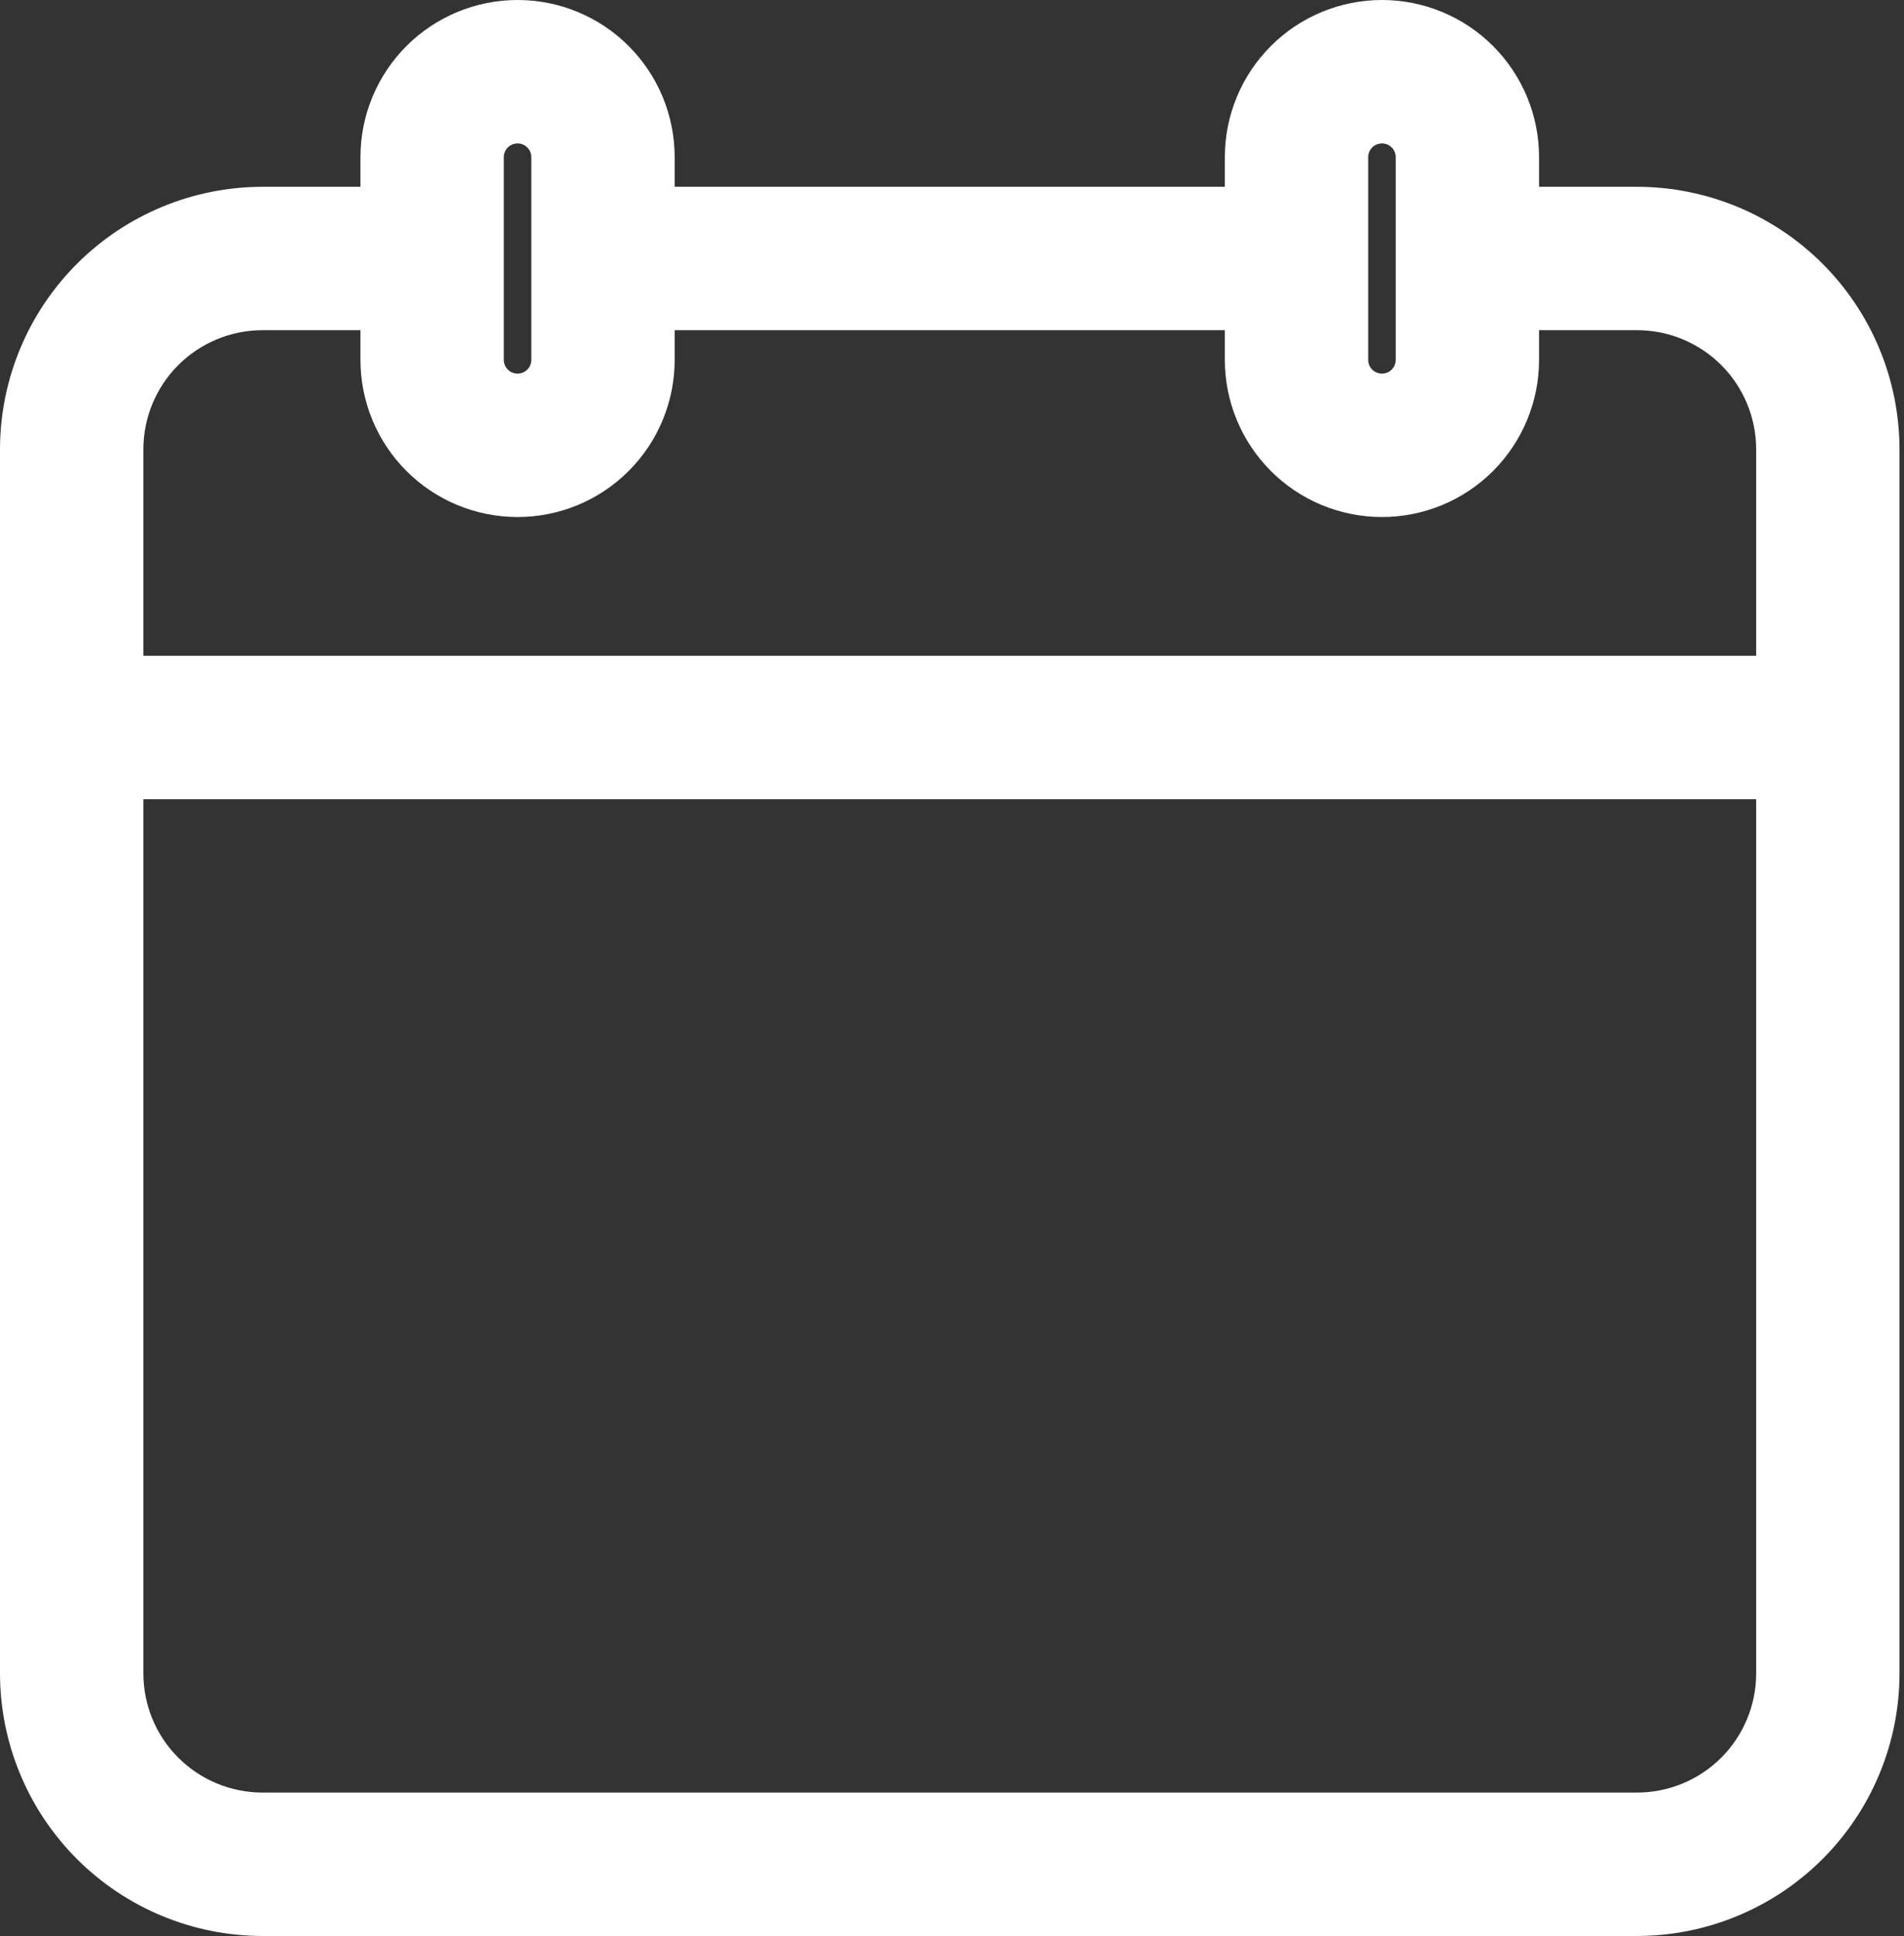 <svg width="61" height="62" viewBox="0 0 61 62" fill="none" xmlns="http://www.w3.org/2000/svg">
<rect x="0" y="0" width="61" height="62" fill="#333333" stroke="none"/>
<path fill-rule="evenodd" clip-rule="evenodd" d="M52.45 5.982H49.308V5.033C49.308 3.699 48.778 2.418 47.834 1.474C46.89 0.53 45.61 0 44.275 0C42.94 0 41.66 0.53 40.716 1.474C39.772 2.418 39.241 3.699 39.241 5.033V5.982H21.615V5.033C21.615 3.699 21.085 2.418 20.141 1.474C19.197 0.53 17.916 0 16.582 0C15.247 0 13.966 0.53 13.022 1.474C12.078 2.418 11.548 3.699 11.548 5.033V5.982H8.407C6.178 5.985 4.042 6.872 2.466 8.448C0.89 10.023 0.003 12.16 0 14.389V53.593C0.003 55.822 0.889 57.959 2.465 59.535C4.041 61.111 6.178 61.997 8.407 62H52.45C54.678 61.997 56.815 61.111 58.391 59.535C59.967 57.959 60.854 55.822 60.856 53.593V14.388C60.853 12.16 59.967 10.023 58.391 8.447C56.815 6.871 54.678 5.985 52.45 5.982ZM43.834 5.033C43.834 4.917 43.88 4.804 43.963 4.722C44.046 4.639 44.158 4.593 44.275 4.593C44.392 4.593 44.504 4.639 44.587 4.722C44.669 4.804 44.716 4.917 44.716 5.033V11.525C44.716 11.642 44.669 11.754 44.587 11.837C44.504 11.919 44.392 11.966 44.275 11.966C44.158 11.966 44.046 11.919 43.963 11.837C43.88 11.754 43.834 11.642 43.834 11.525V5.033ZM16.141 5.033C16.141 4.917 16.187 4.804 16.27 4.722C16.352 4.639 16.465 4.593 16.582 4.593C16.698 4.593 16.811 4.639 16.893 4.722C16.976 4.804 17.022 4.917 17.022 5.033V11.525C17.022 11.642 16.976 11.754 16.893 11.837C16.811 11.919 16.698 11.966 16.582 11.966C16.465 11.966 16.352 11.919 16.27 11.837C16.187 11.754 16.141 11.642 16.141 11.525V5.033ZM8.407 10.574H11.548V11.525C11.548 12.86 12.078 14.14 13.022 15.084C13.966 16.028 15.247 16.558 16.582 16.558C17.916 16.558 19.197 16.028 20.141 15.084C21.085 14.14 21.615 12.86 21.615 11.525V10.574H39.241V11.525C39.241 12.86 39.772 14.14 40.716 15.084C41.66 16.028 42.94 16.558 44.275 16.558C45.61 16.558 46.89 16.028 47.834 15.084C48.778 14.14 49.308 12.86 49.308 11.525V10.574H52.45C53.461 10.575 54.431 10.977 55.146 11.692C55.861 12.407 56.263 13.377 56.264 14.388V21.002H4.593V14.388C4.594 13.377 4.996 12.408 5.711 11.693C6.426 10.978 7.396 10.575 8.407 10.574ZM52.45 57.407H8.407C7.396 57.406 6.426 57.004 5.711 56.289C4.996 55.574 4.594 54.605 4.593 53.593V25.595H56.264V53.593C56.263 54.605 55.861 55.574 55.146 56.289C54.431 57.004 53.461 57.406 52.45 57.407Z" fill="white"/>
</svg>
